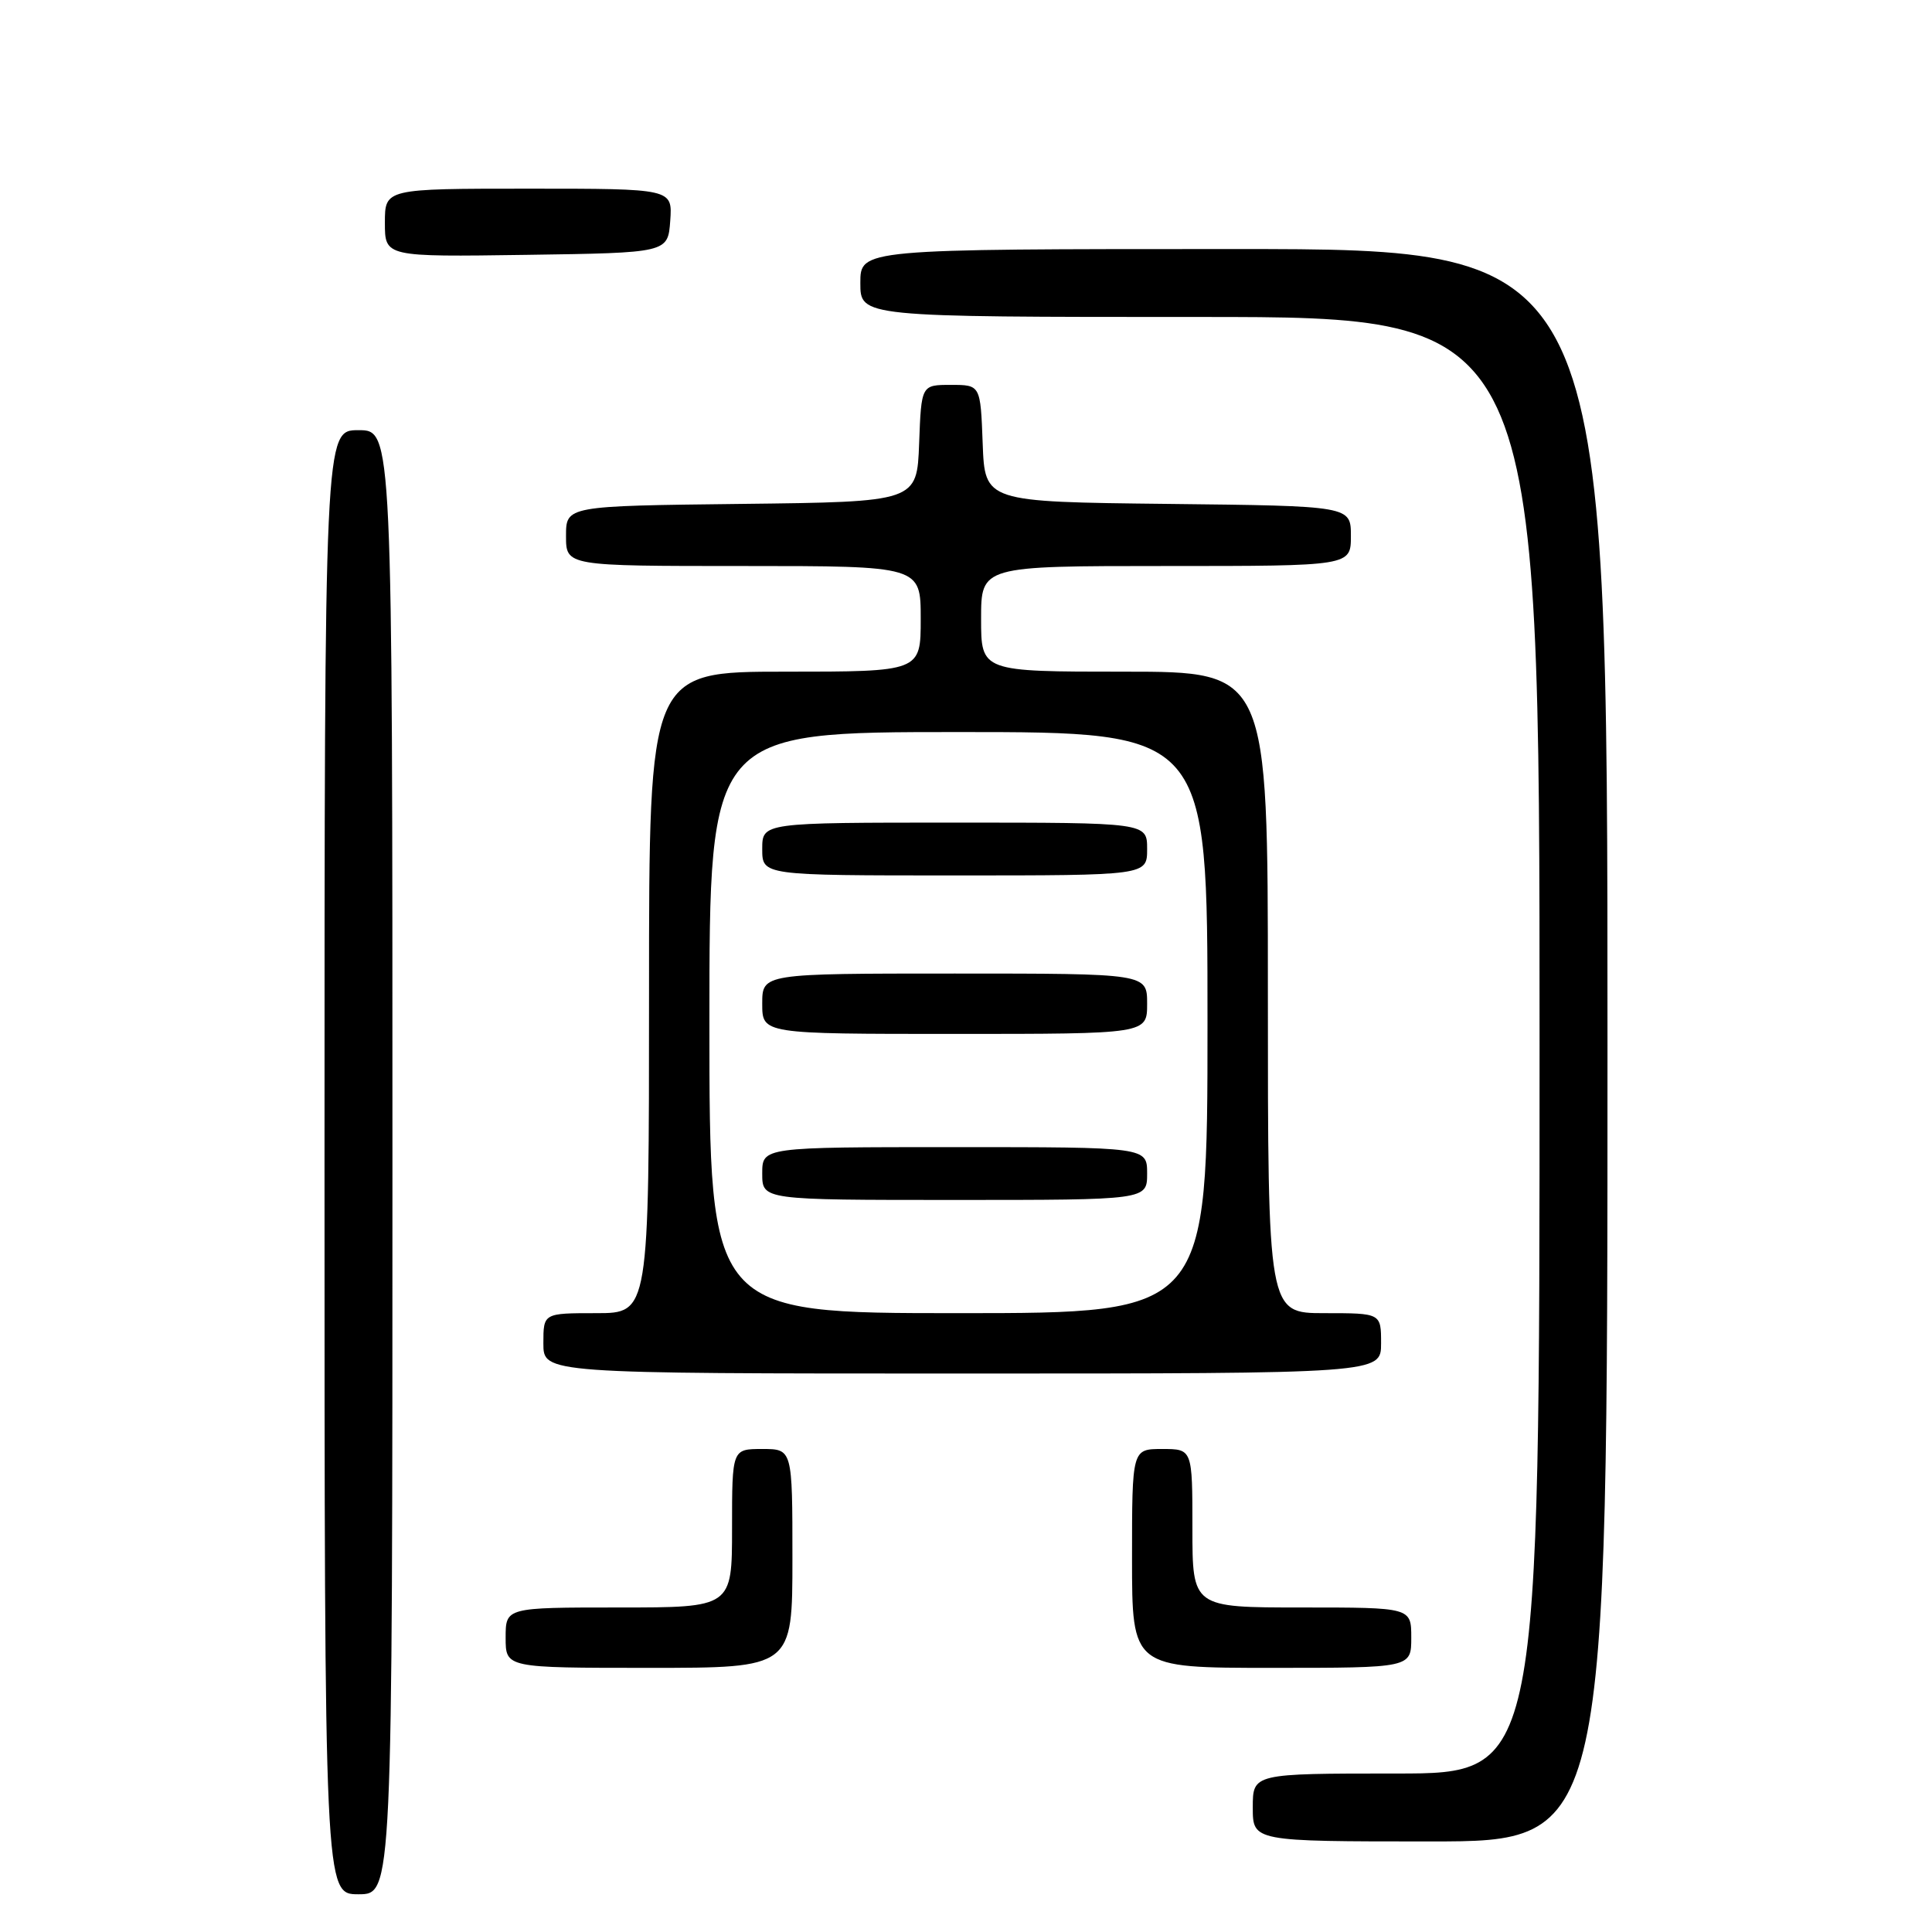 <?xml version="1.0" encoding="UTF-8" standalone="no"?>
<!DOCTYPE svg PUBLIC "-//W3C//DTD SVG 1.1//EN" "http://www.w3.org/Graphics/SVG/1.1/DTD/svg11.dtd" >
<svg xmlns="http://www.w3.org/2000/svg" xmlns:xlink="http://www.w3.org/1999/xlink" version="1.1" viewBox="0 0 256 256">
 <g >
 <path fill="currentColor"
d=" M 52.00 154.00 C 52.00 57.00 52.00 57.00 47.50 57.00 C 43.00 57.00 43.00 57.00 43.00 154.00 C 43.00 251.00 43.00 251.00 47.50 251.00 C 52.00 251.00 52.00 251.00 52.00 154.00 Z  M 213.00 138.50 C 213.00 33.00 213.00 33.00 163.50 33.00 C 114.00 33.00 114.00 33.00 114.00 37.50 C 114.00 42.00 114.00 42.00 159.00 42.00 C 204.00 42.00 204.00 42.00 204.00 138.50 C 204.00 235.00 204.00 235.00 185.00 235.00 C 166.00 235.00 166.00 235.00 166.00 239.50 C 166.00 244.00 166.00 244.00 189.50 244.00 C 213.00 244.00 213.00 244.00 213.00 138.50 Z  M 105.00 206.50 C 105.00 192.00 105.00 192.00 101.00 192.00 C 97.00 192.00 97.00 192.00 97.00 202.50 C 97.00 213.00 97.00 213.00 82.00 213.00 C 67.00 213.00 67.00 213.00 67.00 217.00 C 67.00 221.00 67.00 221.00 86.00 221.00 C 105.00 221.00 105.00 221.00 105.00 206.50 Z  M 187.00 217.00 C 187.00 213.00 187.00 213.00 172.50 213.00 C 158.00 213.00 158.00 213.00 158.00 202.50 C 158.00 192.00 158.00 192.00 154.00 192.00 C 150.00 192.00 150.00 192.00 150.00 206.50 C 150.00 221.00 150.00 221.00 168.50 221.00 C 187.00 221.00 187.00 221.00 187.00 217.00 Z  M 183.00 178.00 C 183.00 174.00 183.00 174.00 175.50 174.00 C 168.00 174.00 168.00 174.00 168.00 131.50 C 168.00 89.00 168.00 89.00 149.00 89.00 C 130.00 89.00 130.00 89.00 130.00 82.00 C 130.00 75.00 130.00 75.00 154.50 75.00 C 179.00 75.00 179.00 75.00 179.00 71.02 C 179.00 67.04 179.00 67.04 154.75 66.77 C 130.50 66.50 130.50 66.50 130.21 58.75 C 129.92 51.00 129.92 51.00 126.00 51.00 C 122.08 51.00 122.08 51.00 121.79 58.75 C 121.50 66.50 121.50 66.50 98.25 66.77 C 75.00 67.04 75.00 67.04 75.00 71.02 C 75.00 75.00 75.00 75.00 98.50 75.00 C 122.00 75.00 122.00 75.00 122.00 82.00 C 122.00 89.00 122.00 89.00 104.00 89.00 C 86.00 89.00 86.00 89.00 86.00 131.50 C 86.00 174.00 86.00 174.00 79.00 174.00 C 72.00 174.00 72.00 174.00 72.00 178.00 C 72.00 182.00 72.00 182.00 127.50 182.00 C 183.00 182.00 183.00 182.00 183.00 178.00 Z  M 88.81 29.25 C 89.11 25.00 89.11 25.00 70.06 25.00 C 51.00 25.00 51.00 25.00 51.00 29.52 C 51.00 34.04 51.00 34.04 69.75 33.77 C 88.50 33.50 88.50 33.50 88.81 29.25 Z  M 94.00 135.50 C 94.00 97.00 94.00 97.00 127.00 97.00 C 160.00 97.00 160.00 97.00 160.00 135.50 C 160.00 174.00 160.00 174.00 127.00 174.00 C 94.00 174.00 94.00 174.00 94.00 135.50 Z  M 152.00 155.50 C 152.00 152.00 152.00 152.00 126.50 152.00 C 101.00 152.00 101.00 152.00 101.00 155.50 C 101.00 159.00 101.00 159.00 126.50 159.00 C 152.00 159.00 152.00 159.00 152.00 155.50 Z  M 152.00 133.00 C 152.00 129.00 152.00 129.00 126.50 129.00 C 101.00 129.00 101.00 129.00 101.00 133.00 C 101.00 137.00 101.00 137.00 126.50 137.00 C 152.00 137.00 152.00 137.00 152.00 133.00 Z  M 152.00 112.50 C 152.00 109.00 152.00 109.00 126.50 109.00 C 101.00 109.00 101.00 109.00 101.00 112.50 C 101.00 116.00 101.00 116.00 126.50 116.00 C 152.00 116.00 152.00 116.00 152.00 112.50 Z "/>
</g>
</svg>